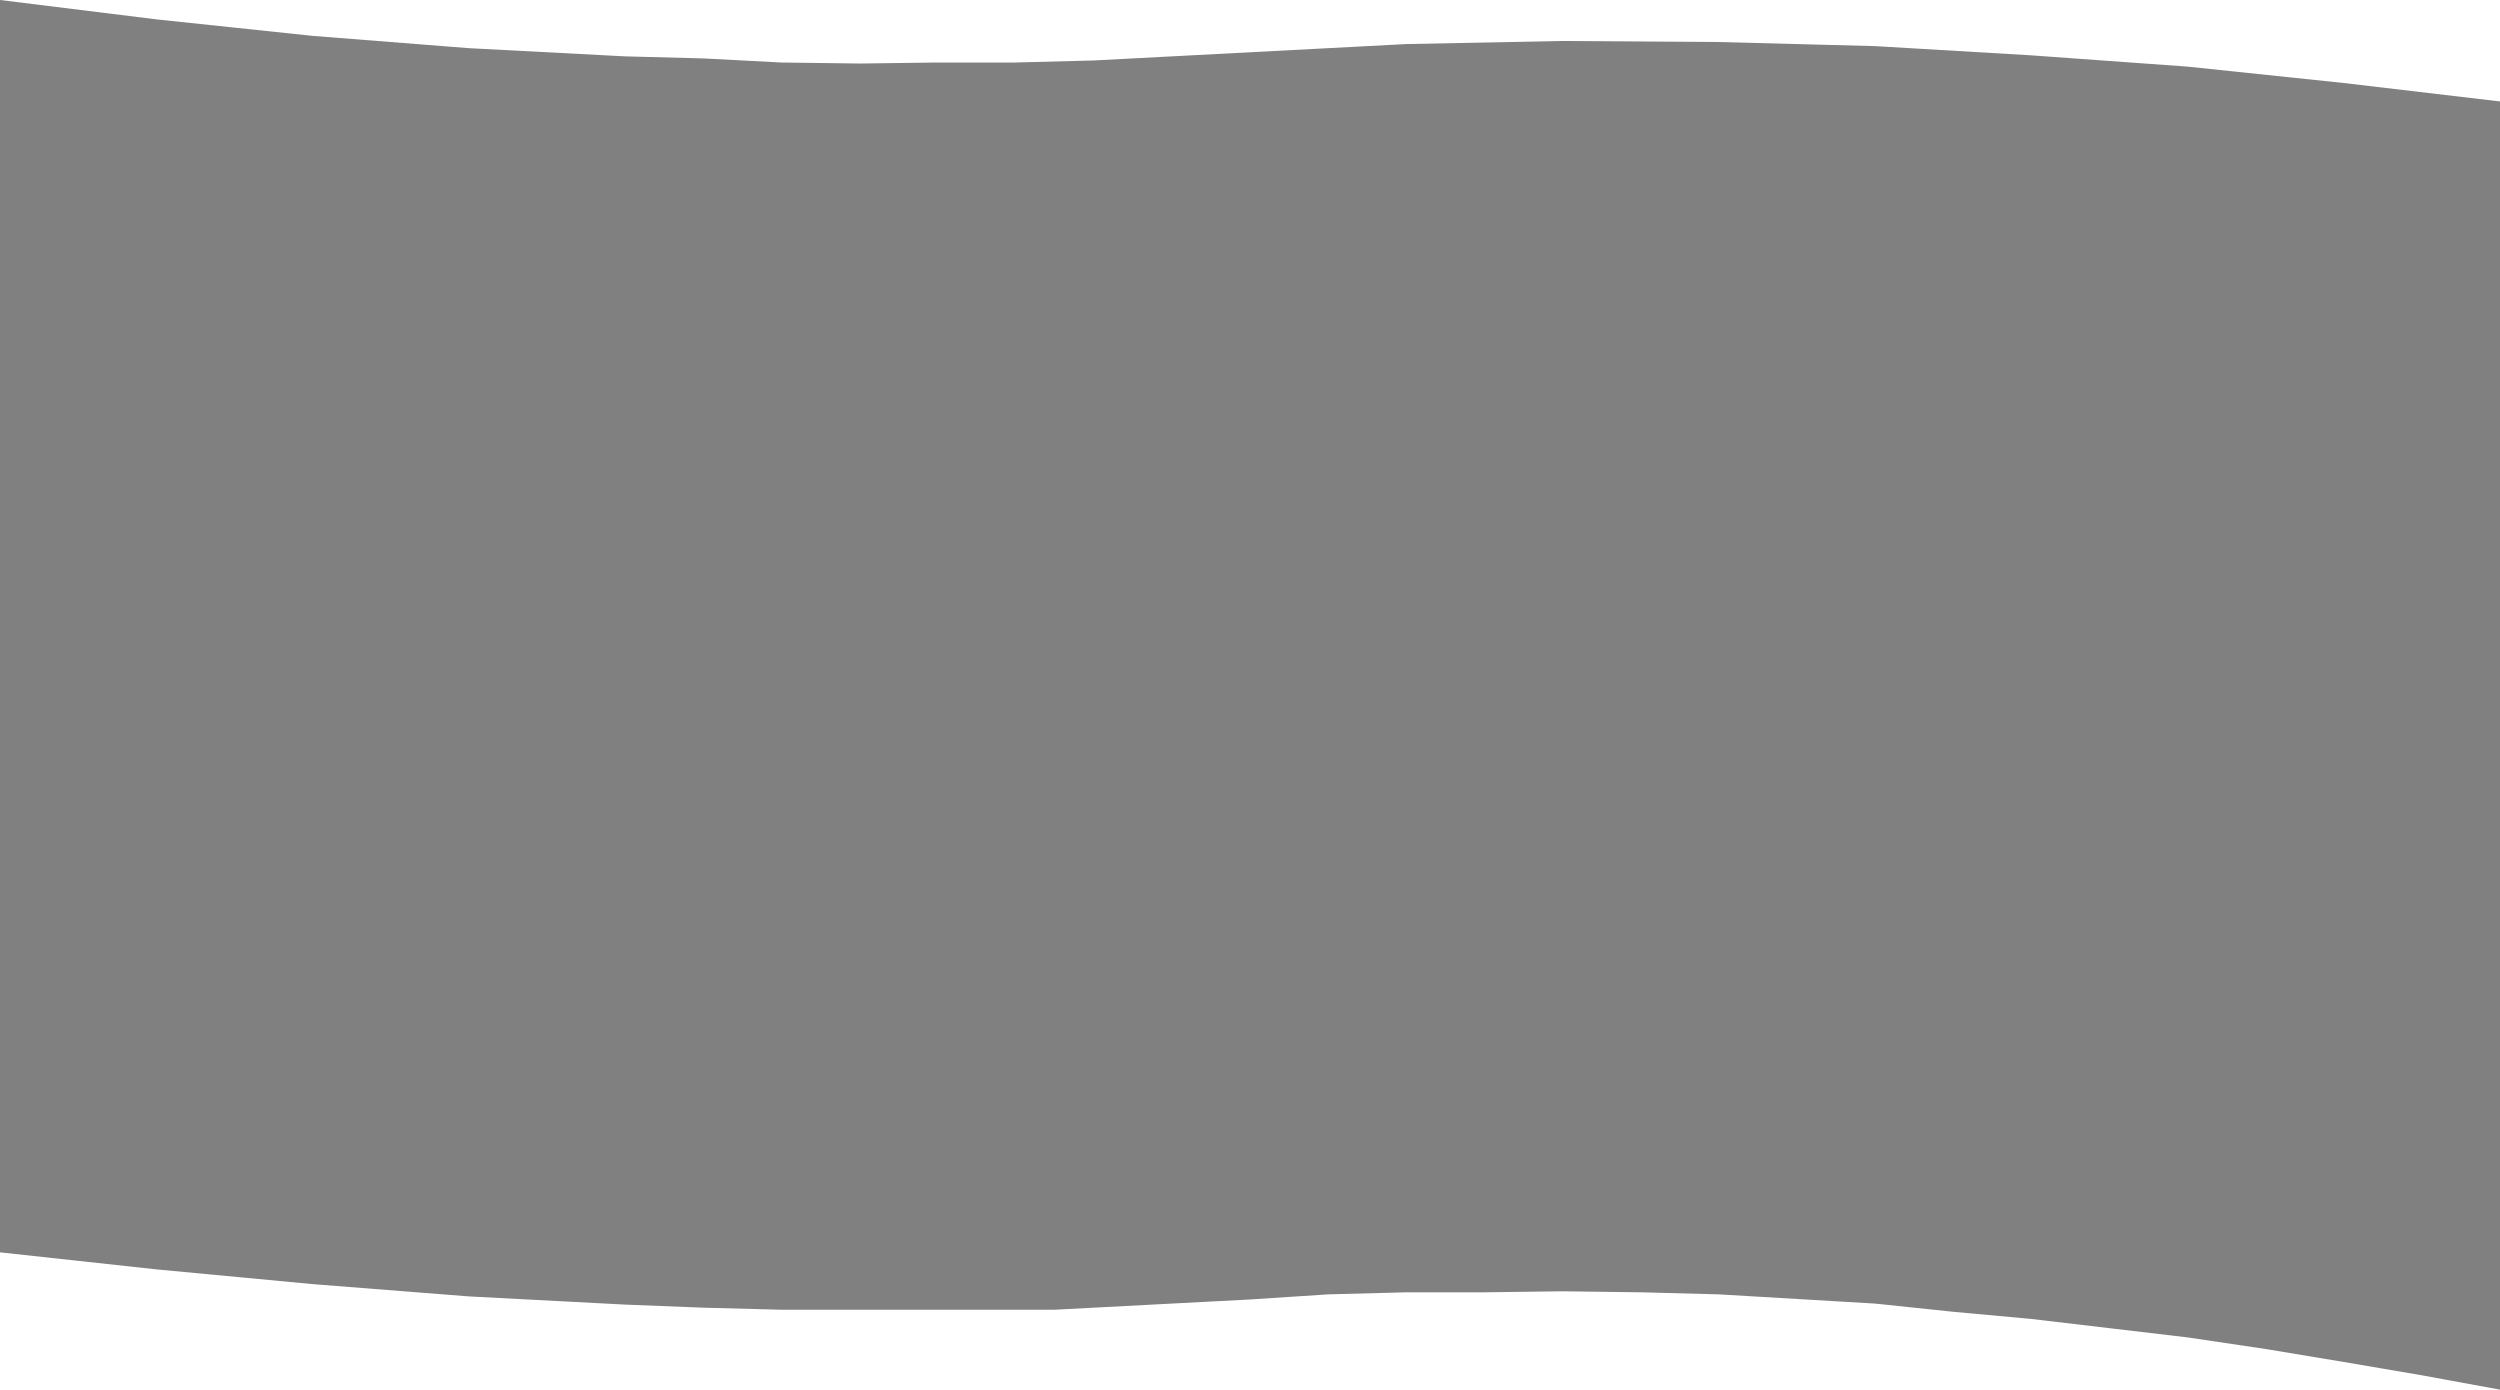 <svg xmlns="http://www.w3.org/2000/svg" width="2560" height="1423" fill="none"><path d="M0 0l161.067 19.936 79.466 8.394L320 36.724l80 6.296 80 6.295 80 4.197 80 4.197 80 2.099 40 2.098 40 2.099 81.067 1.049L960 64.004h80l80-2.098 80-4.197 80-4.197 160-8.394 158.4-3.148 160.8 1.05 160.8 4.197 160 9.443 160 11.542 160 16.788 160 18.886V1423l-80-14.69-80-13.64-78.93-13.12-81.07-12.06-80-9.45-80-9.44-80-7.34-80-8.4-160-9.44-79.47-2.1-80.53-1.05-80 1.05h-80l-80 2.1-80 5.25-40 2.09-40 2.1-40 2.1-40 2.1-40 2.1H800l-80-2.1-80-3.15-160-8.39-160-12.59-160-15.09L0 1282.4V0z" fill="gray"/></svg>